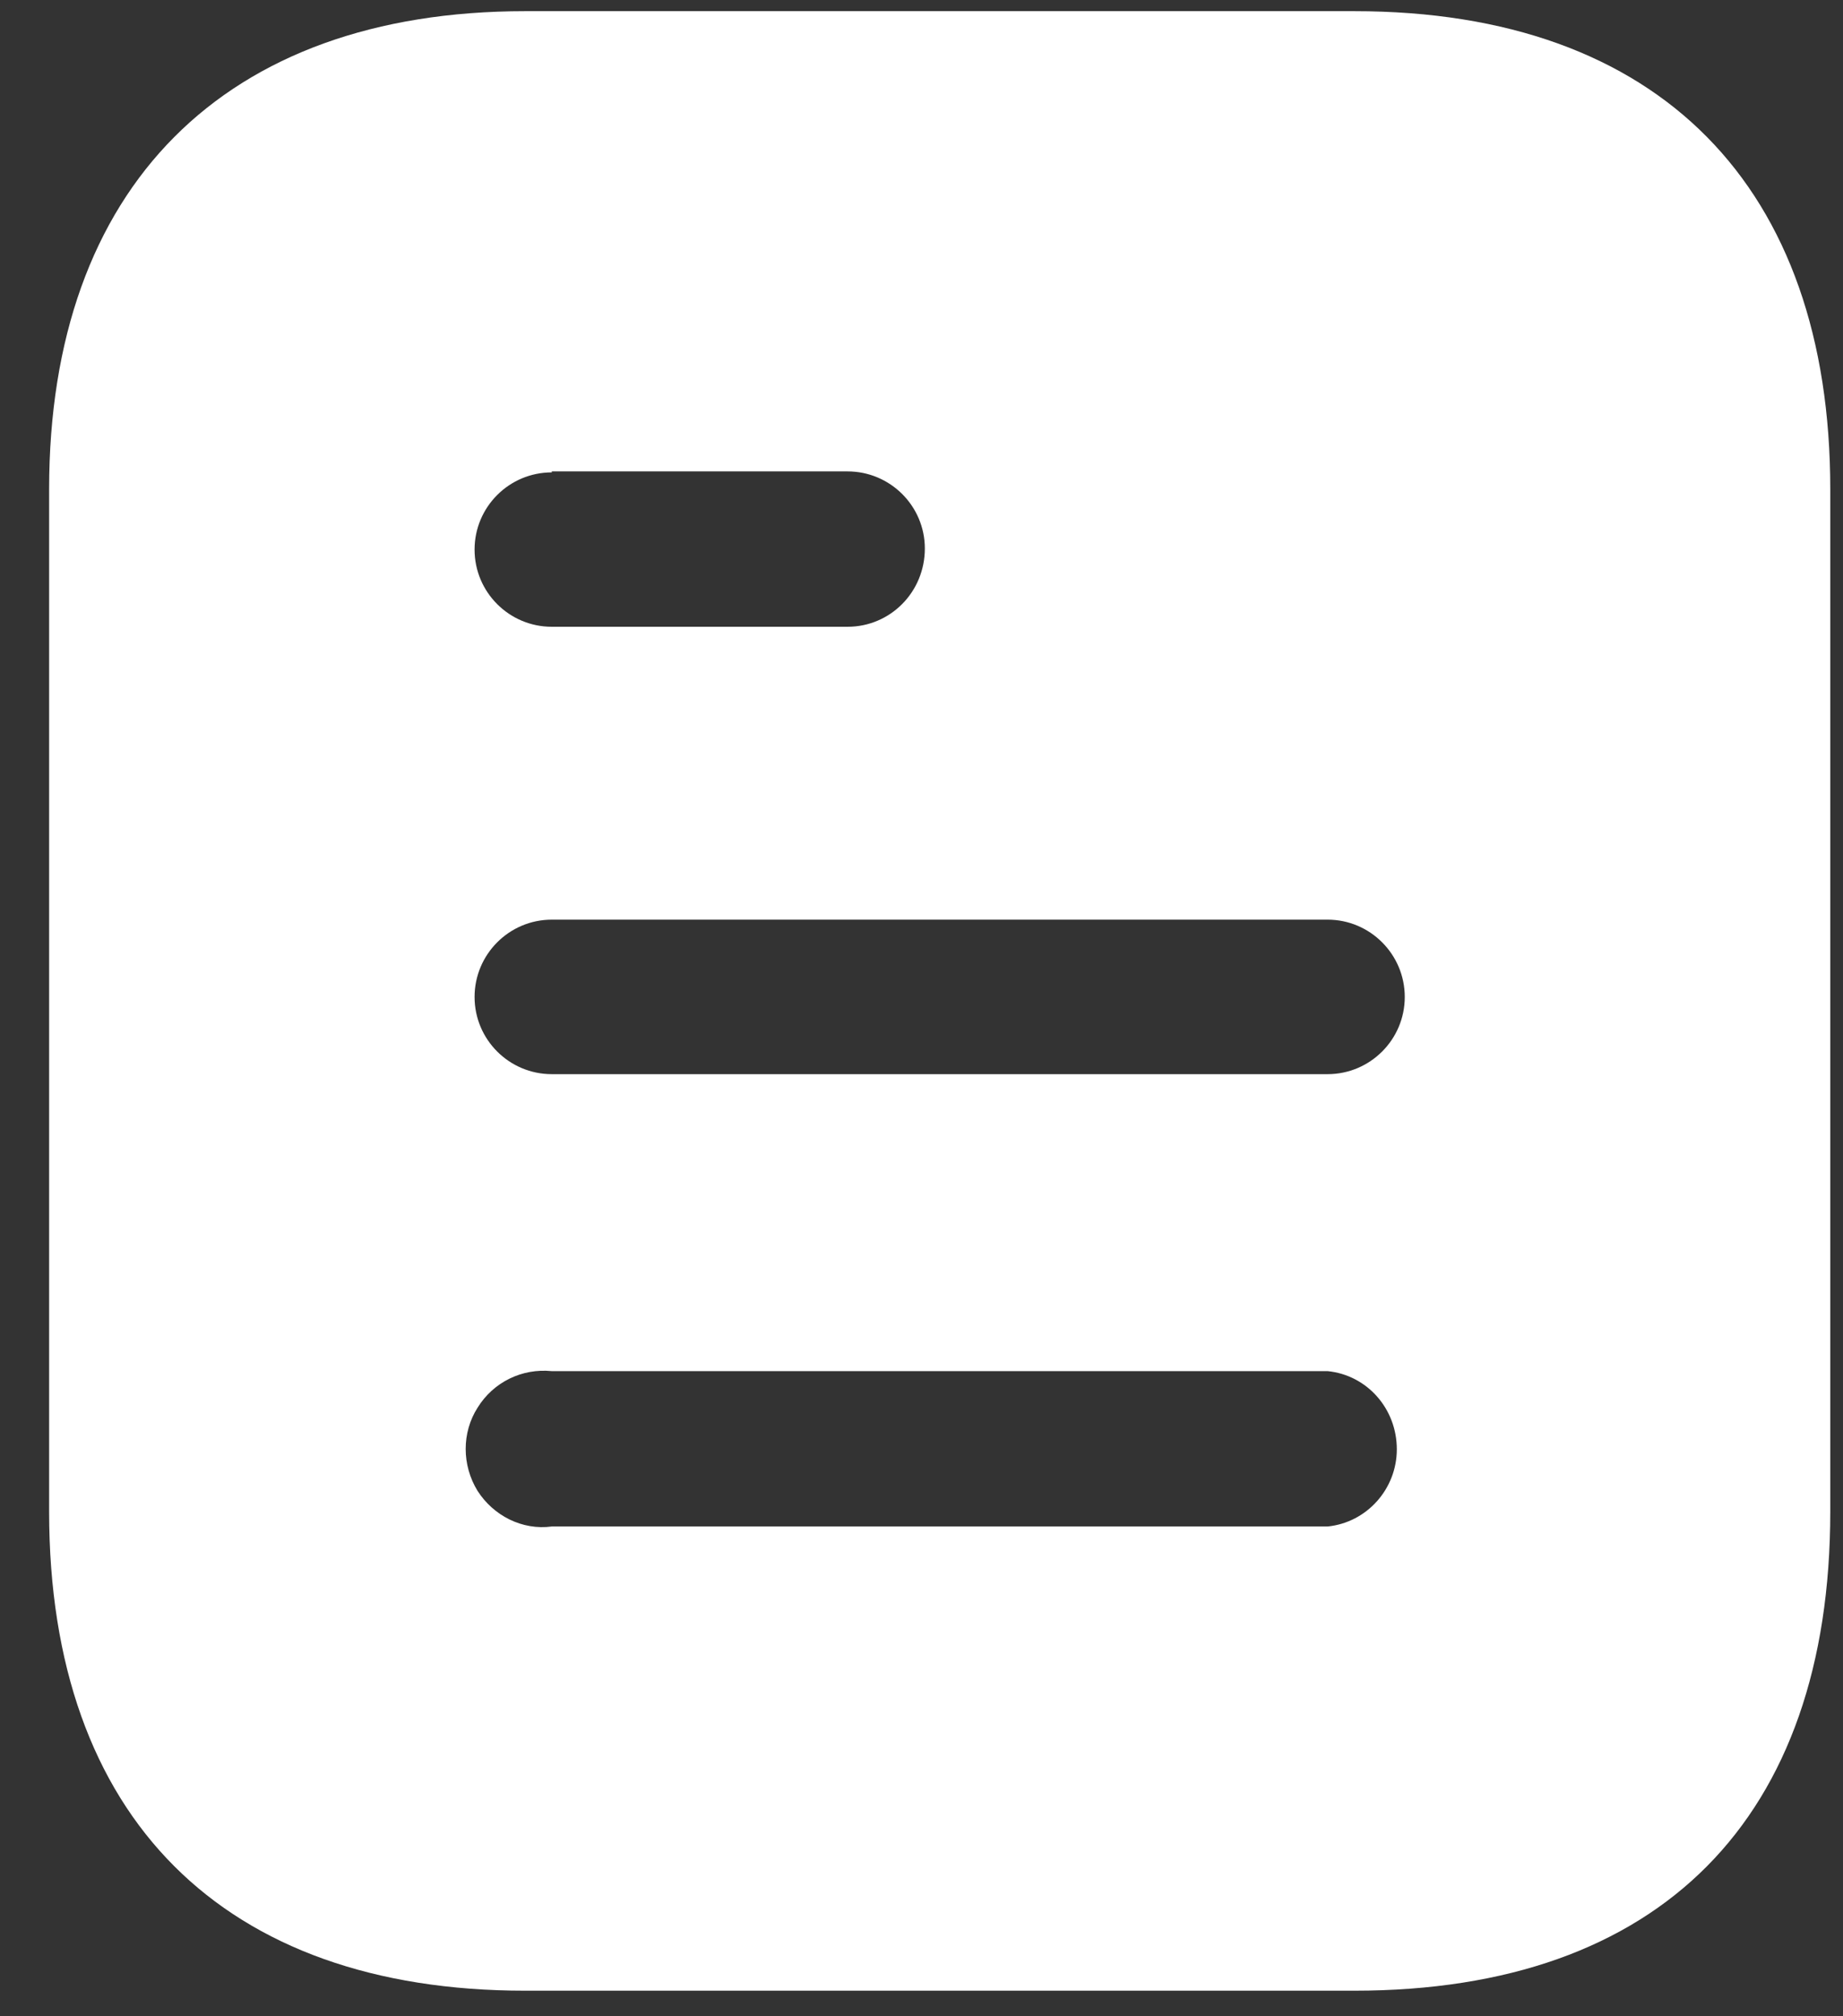 <svg xmlns="http://www.w3.org/2000/svg" width="32" height="35" viewBox="0 0 32 35" fill="none">
<rect x="0" y="0" width="32" height="35" fill="#333333" stroke="none"/>
<path d="M23.516 0.194C28.824 0.194 31.779 3.252 31.779 8.492V26.24C31.779 31.567 28.824 34.556 23.516 34.556H9.117C3.894 34.556 0.853 31.567 0.853 26.24V8.492C0.853 3.252 3.894 0.194 9.117 0.194H23.516ZM9.581 23.801C9.065 23.749 8.567 23.99 8.292 24.436C8.017 24.866 8.017 25.433 8.292 25.88C8.567 26.309 9.065 26.567 9.581 26.498H23.051C23.736 26.429 24.253 25.843 24.253 25.158C24.253 24.453 23.736 23.869 23.051 23.801H9.581ZM23.051 15.964H9.581C8.84 15.964 8.24 16.567 8.24 17.306C8.24 18.045 8.84 18.646 9.581 18.646H23.051C23.79 18.646 24.391 18.045 24.391 17.306C24.391 16.567 23.79 15.964 23.051 15.964ZM14.716 8.183H9.581V8.2C8.84 8.2 8.24 8.801 8.24 9.54C8.24 10.279 8.84 10.88 9.581 10.88H14.716C15.457 10.88 16.058 10.279 16.058 9.521C16.058 8.784 15.457 8.183 14.716 8.183Z" fill="white"/>
</svg>